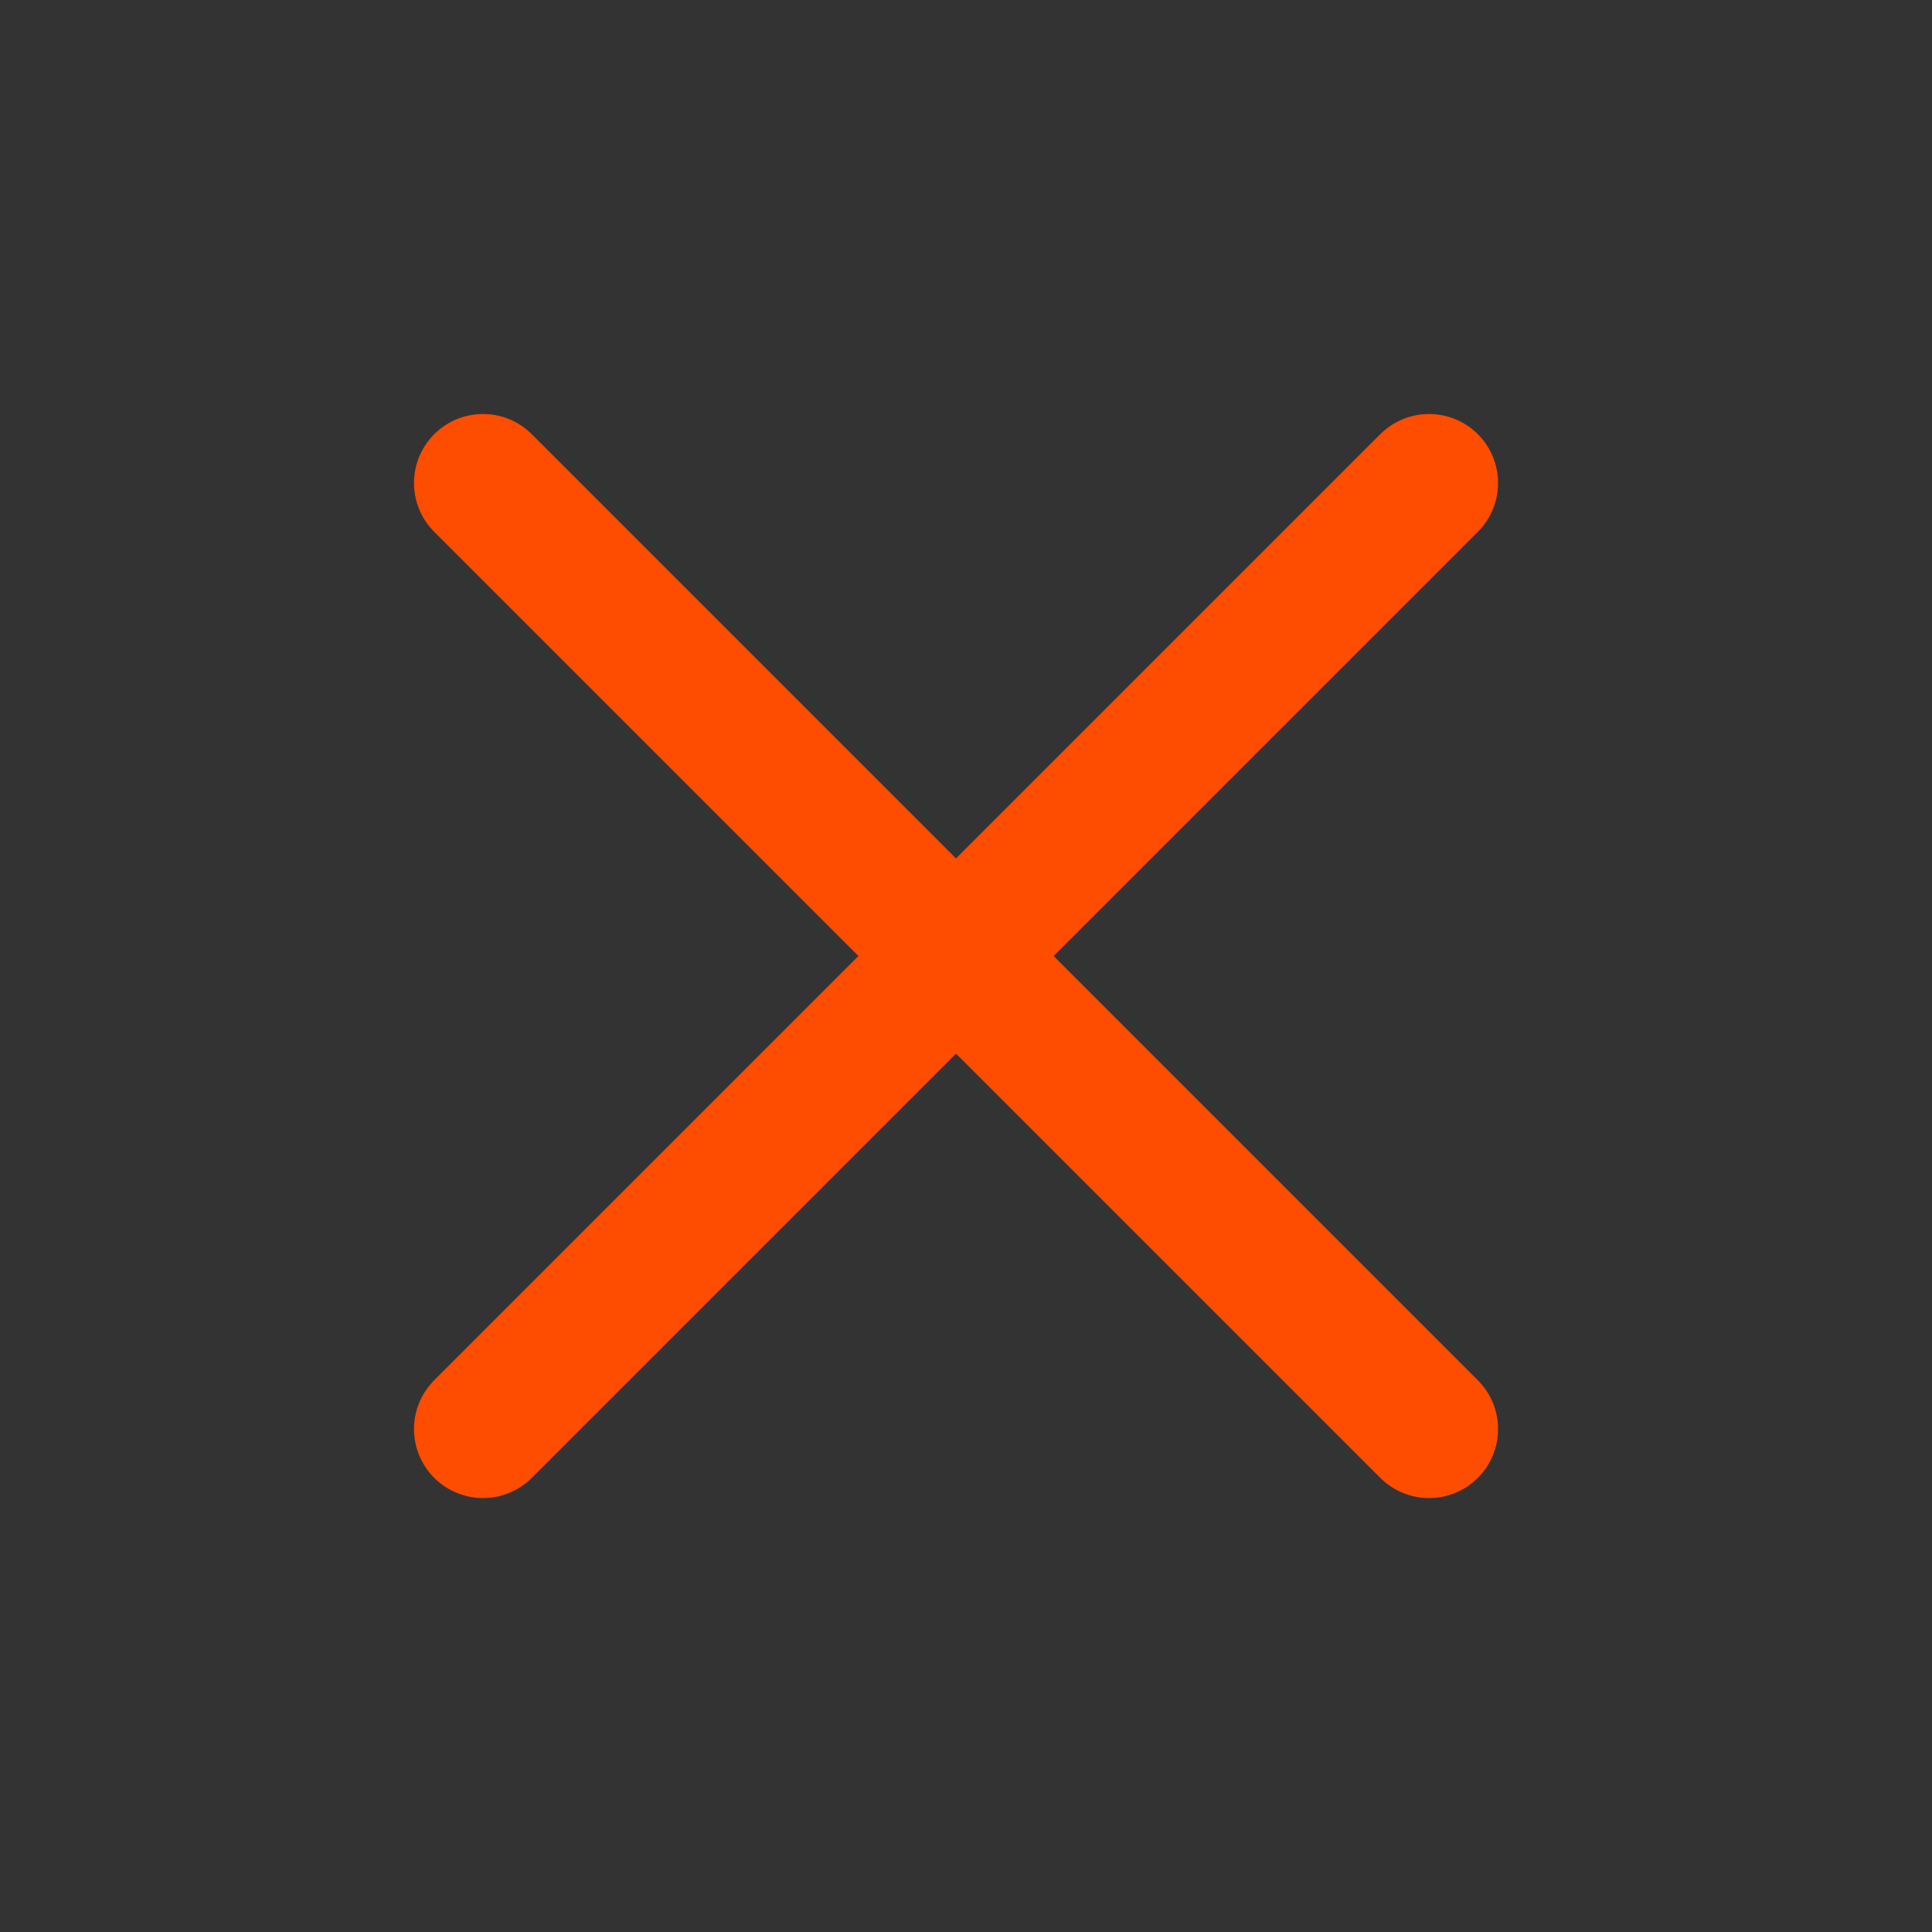 <svg width="28" height="28" viewBox="0 0 28 28" fill="none" xmlns="http://www.w3.org/2000/svg">
<rect x="0" y="0" width="28" height="28" fill="#333333" stroke="none"/>
<path d="M7 7L20.711 20.711L7 7Z" fill="white"/>
<path d="M7 7L20.711 20.711" stroke="#FF4D00" stroke-width="2" stroke-linecap="round" stroke-linejoin="round"/>
<path d="M20.711 7L7 20.711L20.711 7Z" fill="white"/>
<path d="M20.711 7L7 20.711" stroke="#FF4D00" stroke-width="2" stroke-linecap="round" stroke-linejoin="round"/>
</svg>
